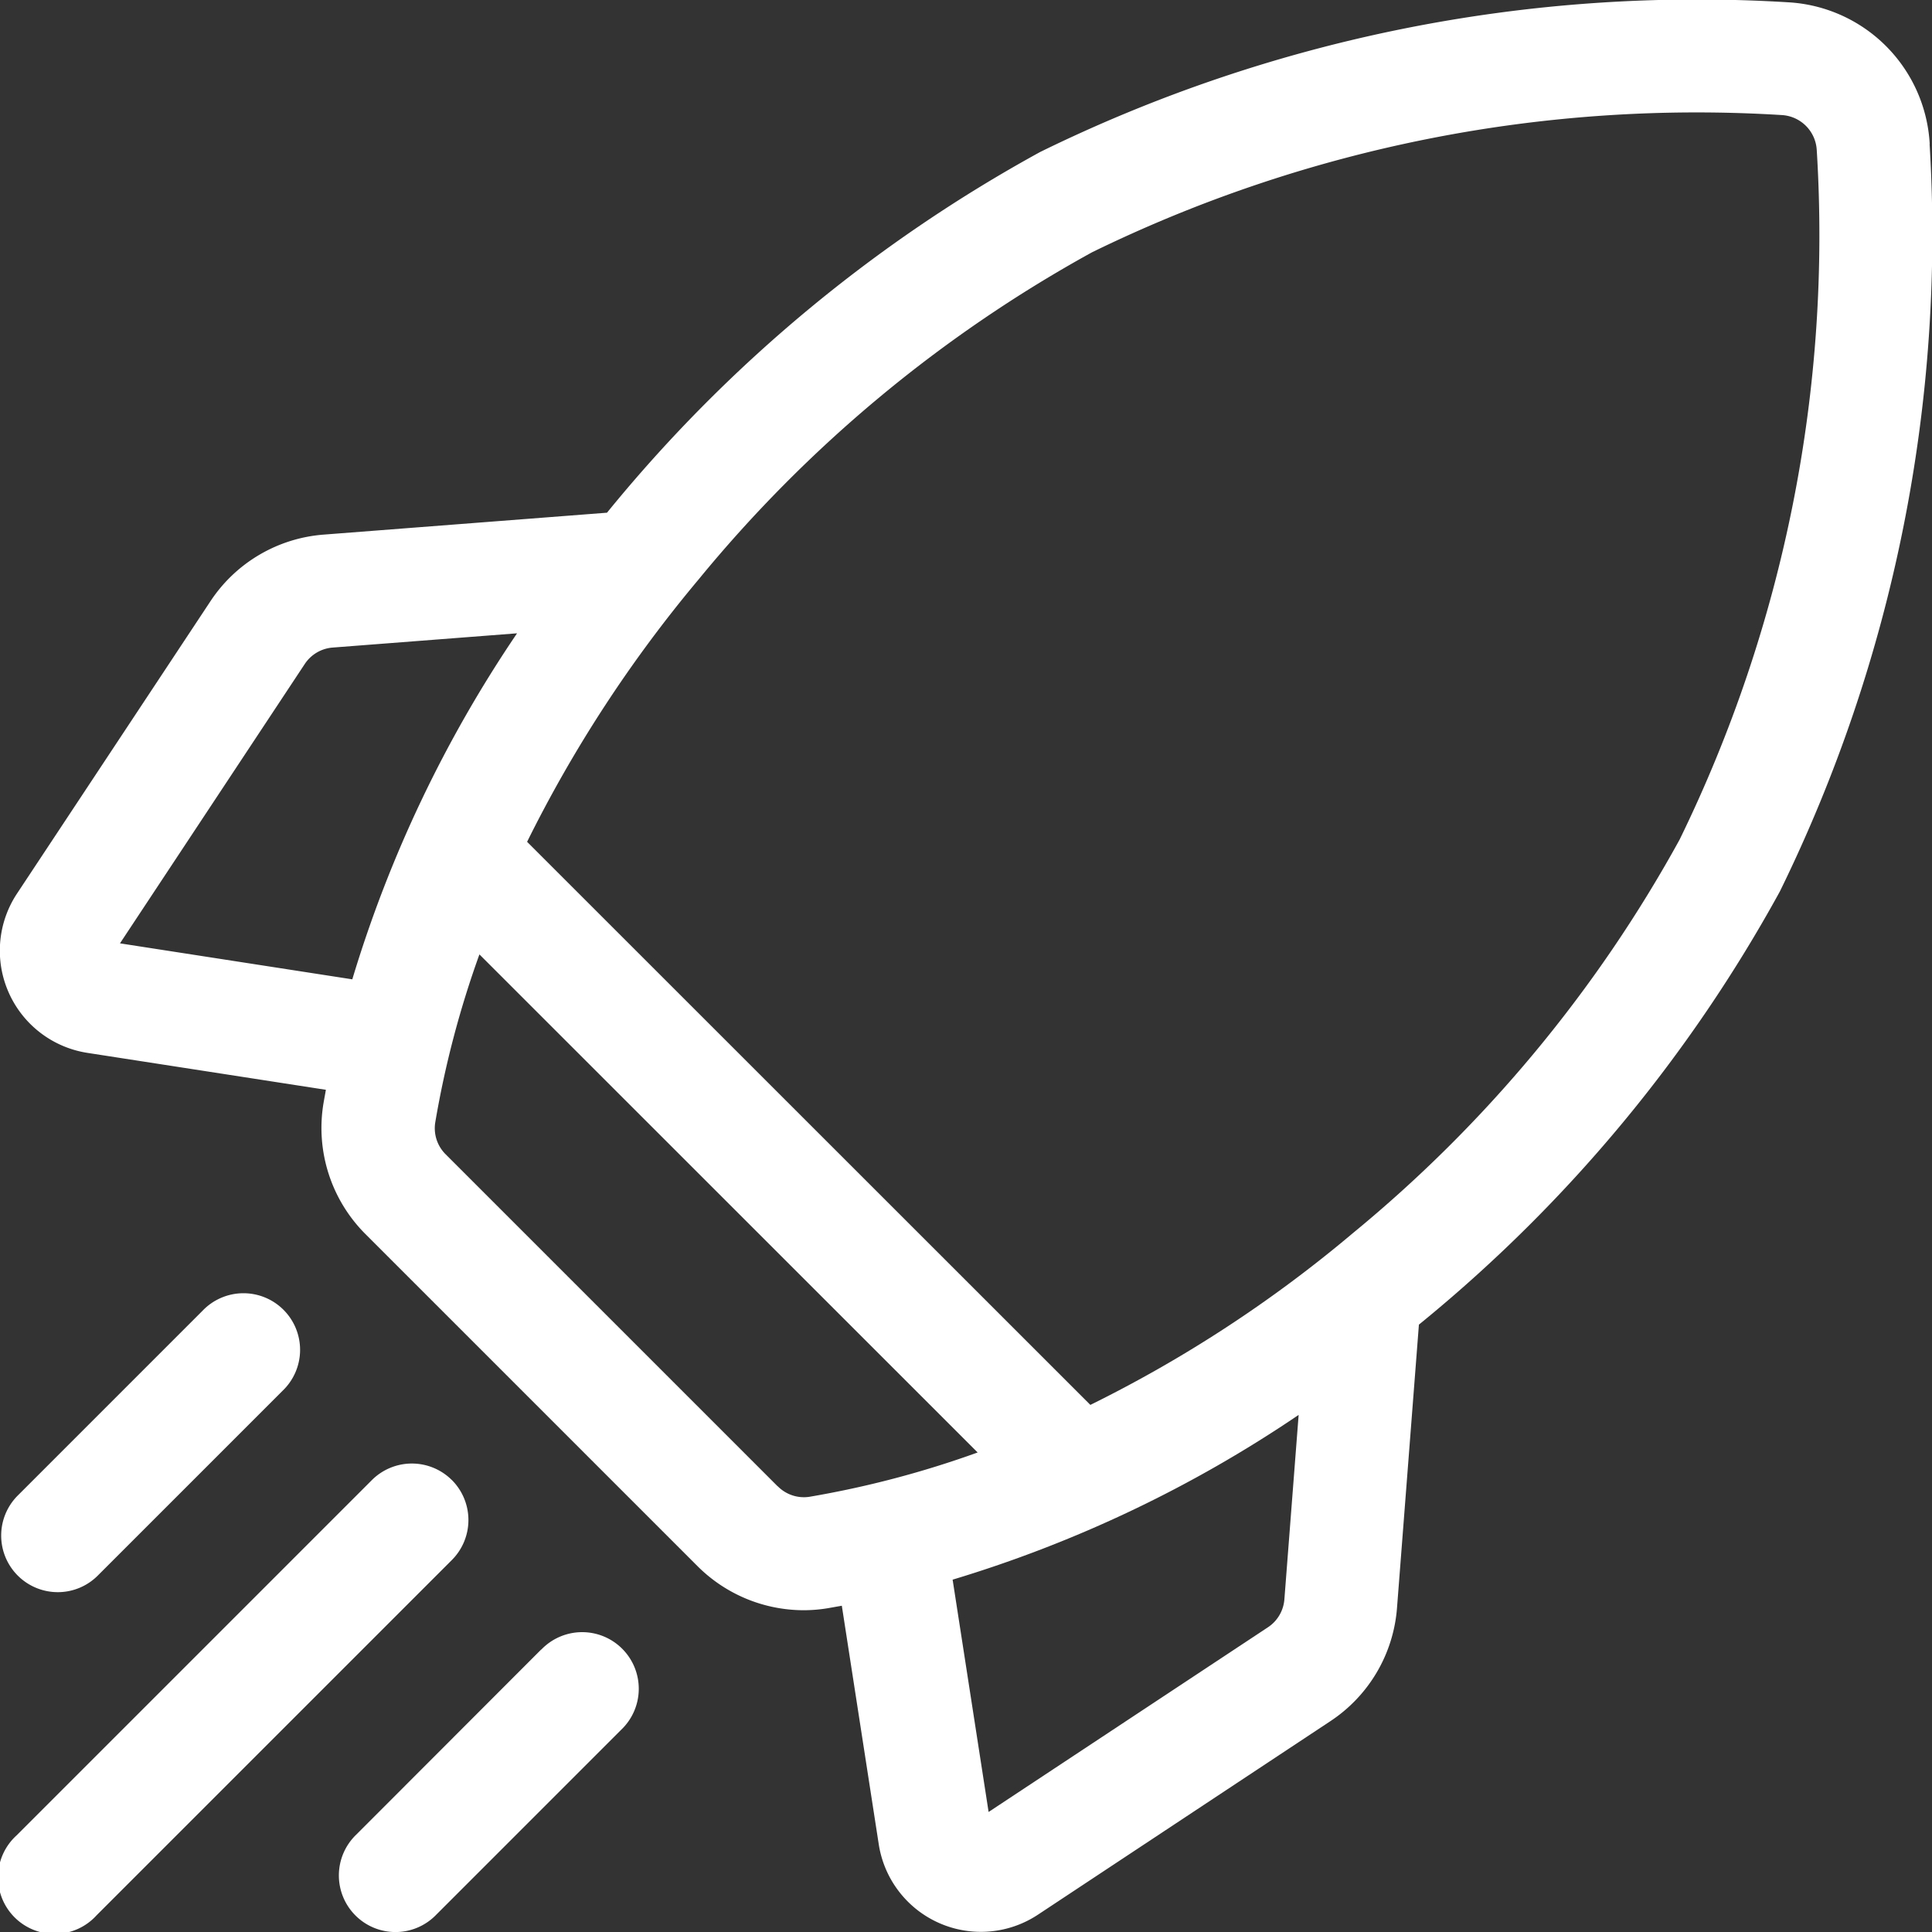<svg xmlns="http://www.w3.org/2000/svg" width="40" height="40" viewBox="0 0 40 40">
  <rect x="0" y="0" width="40" height="40" fill="#333333" stroke="none"/>
  <g id="Group_359" data-name="Group 359" transform="translate(0 0)">
    <path id="Path_481" data-name="Path 481" d="M39.953,2.986A3.109,3.109,0,0,0,37.014.047a30.877,30.877,0,0,0-15.479,3.1A30.389,30.389,0,0,0,12.661,10.5l-.094.115-5.858.453a3.092,3.092,0,0,0-2.356,1.386l-4,6.045a2.142,2.142,0,0,0,1.459,3.3l4.935.764c-.017.1-.035.192-.051.288a3.107,3.107,0,0,0,.871,2.7l6.874,6.874a3.115,3.115,0,0,0,2.2.913,3.063,3.063,0,0,0,.5-.042l.288-.051.764,4.935a2.14,2.14,0,0,0,3.3,1.459l6.045-4a3.092,3.092,0,0,0,1.386-2.356l.453-5.858.115-.094a30.386,30.386,0,0,0,7.358-8.874,30.879,30.879,0,0,0,3.1-15.479ZM26.25,33.692l-5.782,3.823-.745-4.81a26.253,26.253,0,0,0,7.164-3.411l-.295,3.816a.763.763,0,0,1-.342.582ZM16.1,30.772,9.228,23.9a.76.76,0,0,1-.217-.659,20.16,20.16,0,0,1,.915-3.481L20.241,30.072a20.245,20.245,0,0,1-3.479.917.76.76,0,0,1-.659-.217ZM6.889,13.407l3.816-.295a26.25,26.25,0,0,0-3.411,7.164l-4.81-.745L6.308,13.75A.763.763,0,0,1,6.889,13.407ZM28,25.539a26.869,26.869,0,0,1-5.425,3.548L10.913,17.429A27.334,27.334,0,0,1,14.461,12a27.967,27.967,0,0,1,8.151-6.778,28.506,28.506,0,0,1,14.275-2.84.769.769,0,0,1,.727.727,28.5,28.5,0,0,1-2.84,14.275A27.967,27.967,0,0,1,28,25.539Z" transform="translate(0 0)" fill="#fff"/>
    <path id="Path_483" data-name="Path 483" d="M1.473,349.134a1.168,1.168,0,0,0,.829-.343l3.826-3.826a1.172,1.172,0,1,0-1.657-1.657L.645,347.134a1.172,1.172,0,0,0,.829,2Z" transform="translate(-0.278 -316.17)" fill="#fff"/>
    <path id="Path_484" data-name="Path 484" d="M9.357,388.189a1.172,1.172,0,0,0-1.657,0L.344,395.545A1.172,1.172,0,1,0,2,397.2l7.356-7.356a1.172,1.172,0,0,0,0-1.657Z" transform="translate(-0.001 -357.545)" fill="#fff"/>
    <path id="Path_485" data-name="Path 485" d="M94.232,433.07,90.406,436.9a1.172,1.172,0,1,0,1.657,1.657l3.826-3.826a1.172,1.172,0,1,0-1.657-1.657Z" transform="translate(-83.027 -398.919)" fill="#fff"/>
  </g>
</svg>
